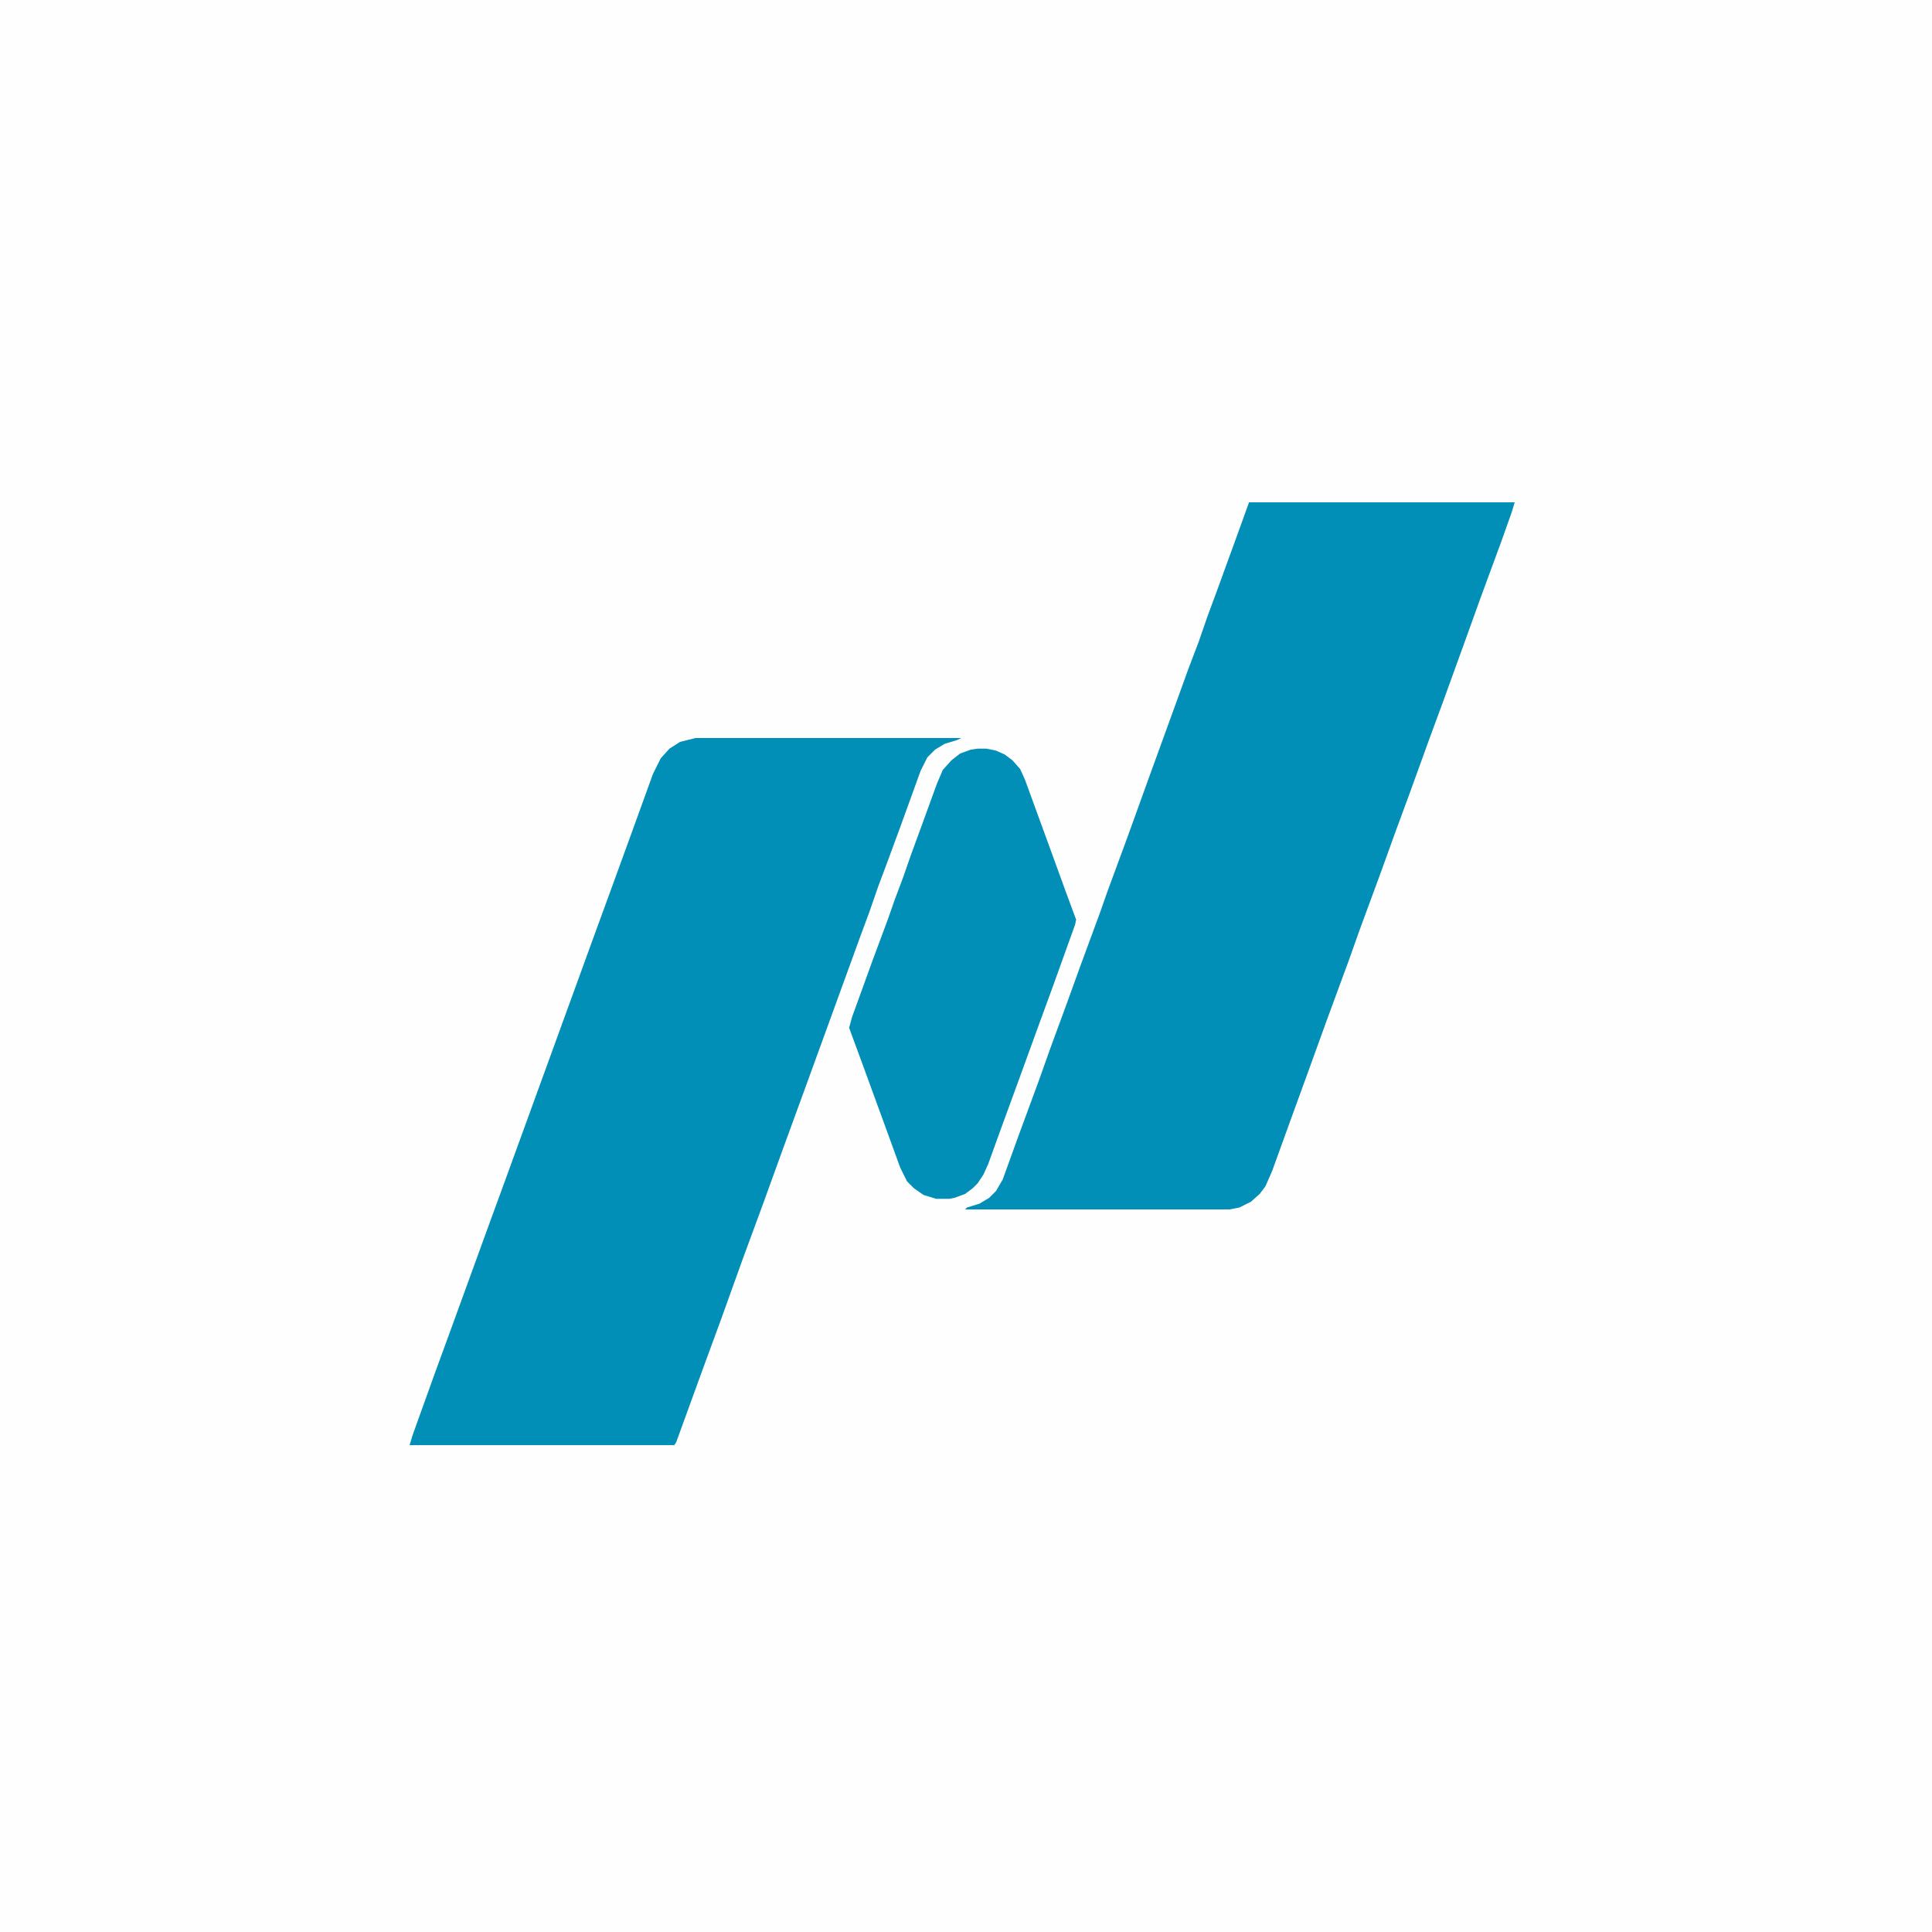 <?xml version="1.0" encoding="UTF-8"?>
<svg version="1.1" viewBox="0 0 2000 2000" width="2000" height="2000" xmlns="http://www.w3.org/2000/svg">
<path transform="translate(0)" d="m0 0h2e3v2e3h-2e3z" fill="#FEFEFE"/>
<path transform="translate(720,764)" d="m0 0h275l-4 2-13 4-10 6-8 8-7 14-21 58-14 38-9 24-9 26-10 27-56 154-23 63-21 58-21 57-23 64-18 49-28 77-2 3h-274l3-10 23-64 19-52 40-110 15-41 92-253 19-52 20-55 21-58 8-16 9-10 11-7z" fill="#018FB8"/>
<path transform="translate(1293,520)" d="m0 0h275l-3 10-11 31-21 57-18 50-21 58-14 38-21 58-14 38-17 47-21 57-11 31-21 57-21 58-20 55-17 47-7 16-6 8-9 8-12 6-10 2h-274l2-2 13-4 10-6 7-7 7-12 17-47 21-57 11-31 18-49 13-36 21-57 7-20 21-57 22-61 20-55 21-58 11-29 9-26 10-27 20-55z" fill="#018FB8"/>
<path transform="translate(1012,775)" d="m0 0h9l10 2 9 4 8 6 8 9 5 11 23 63 20 55 10 27-1 5-23 64-15 41-20 55-19 52-13 36-5 11-6 9-5 5-8 6-11 4-5 1h-14l-13-4-10-7-7-7-7-14-16-44-23-63-14-38 3-11 21-58 16-43 7-20 9-24 8-23 11-30 16-44 6-14 9-10 9-7 11-4z" fill="#018FB8"/>
</svg>

